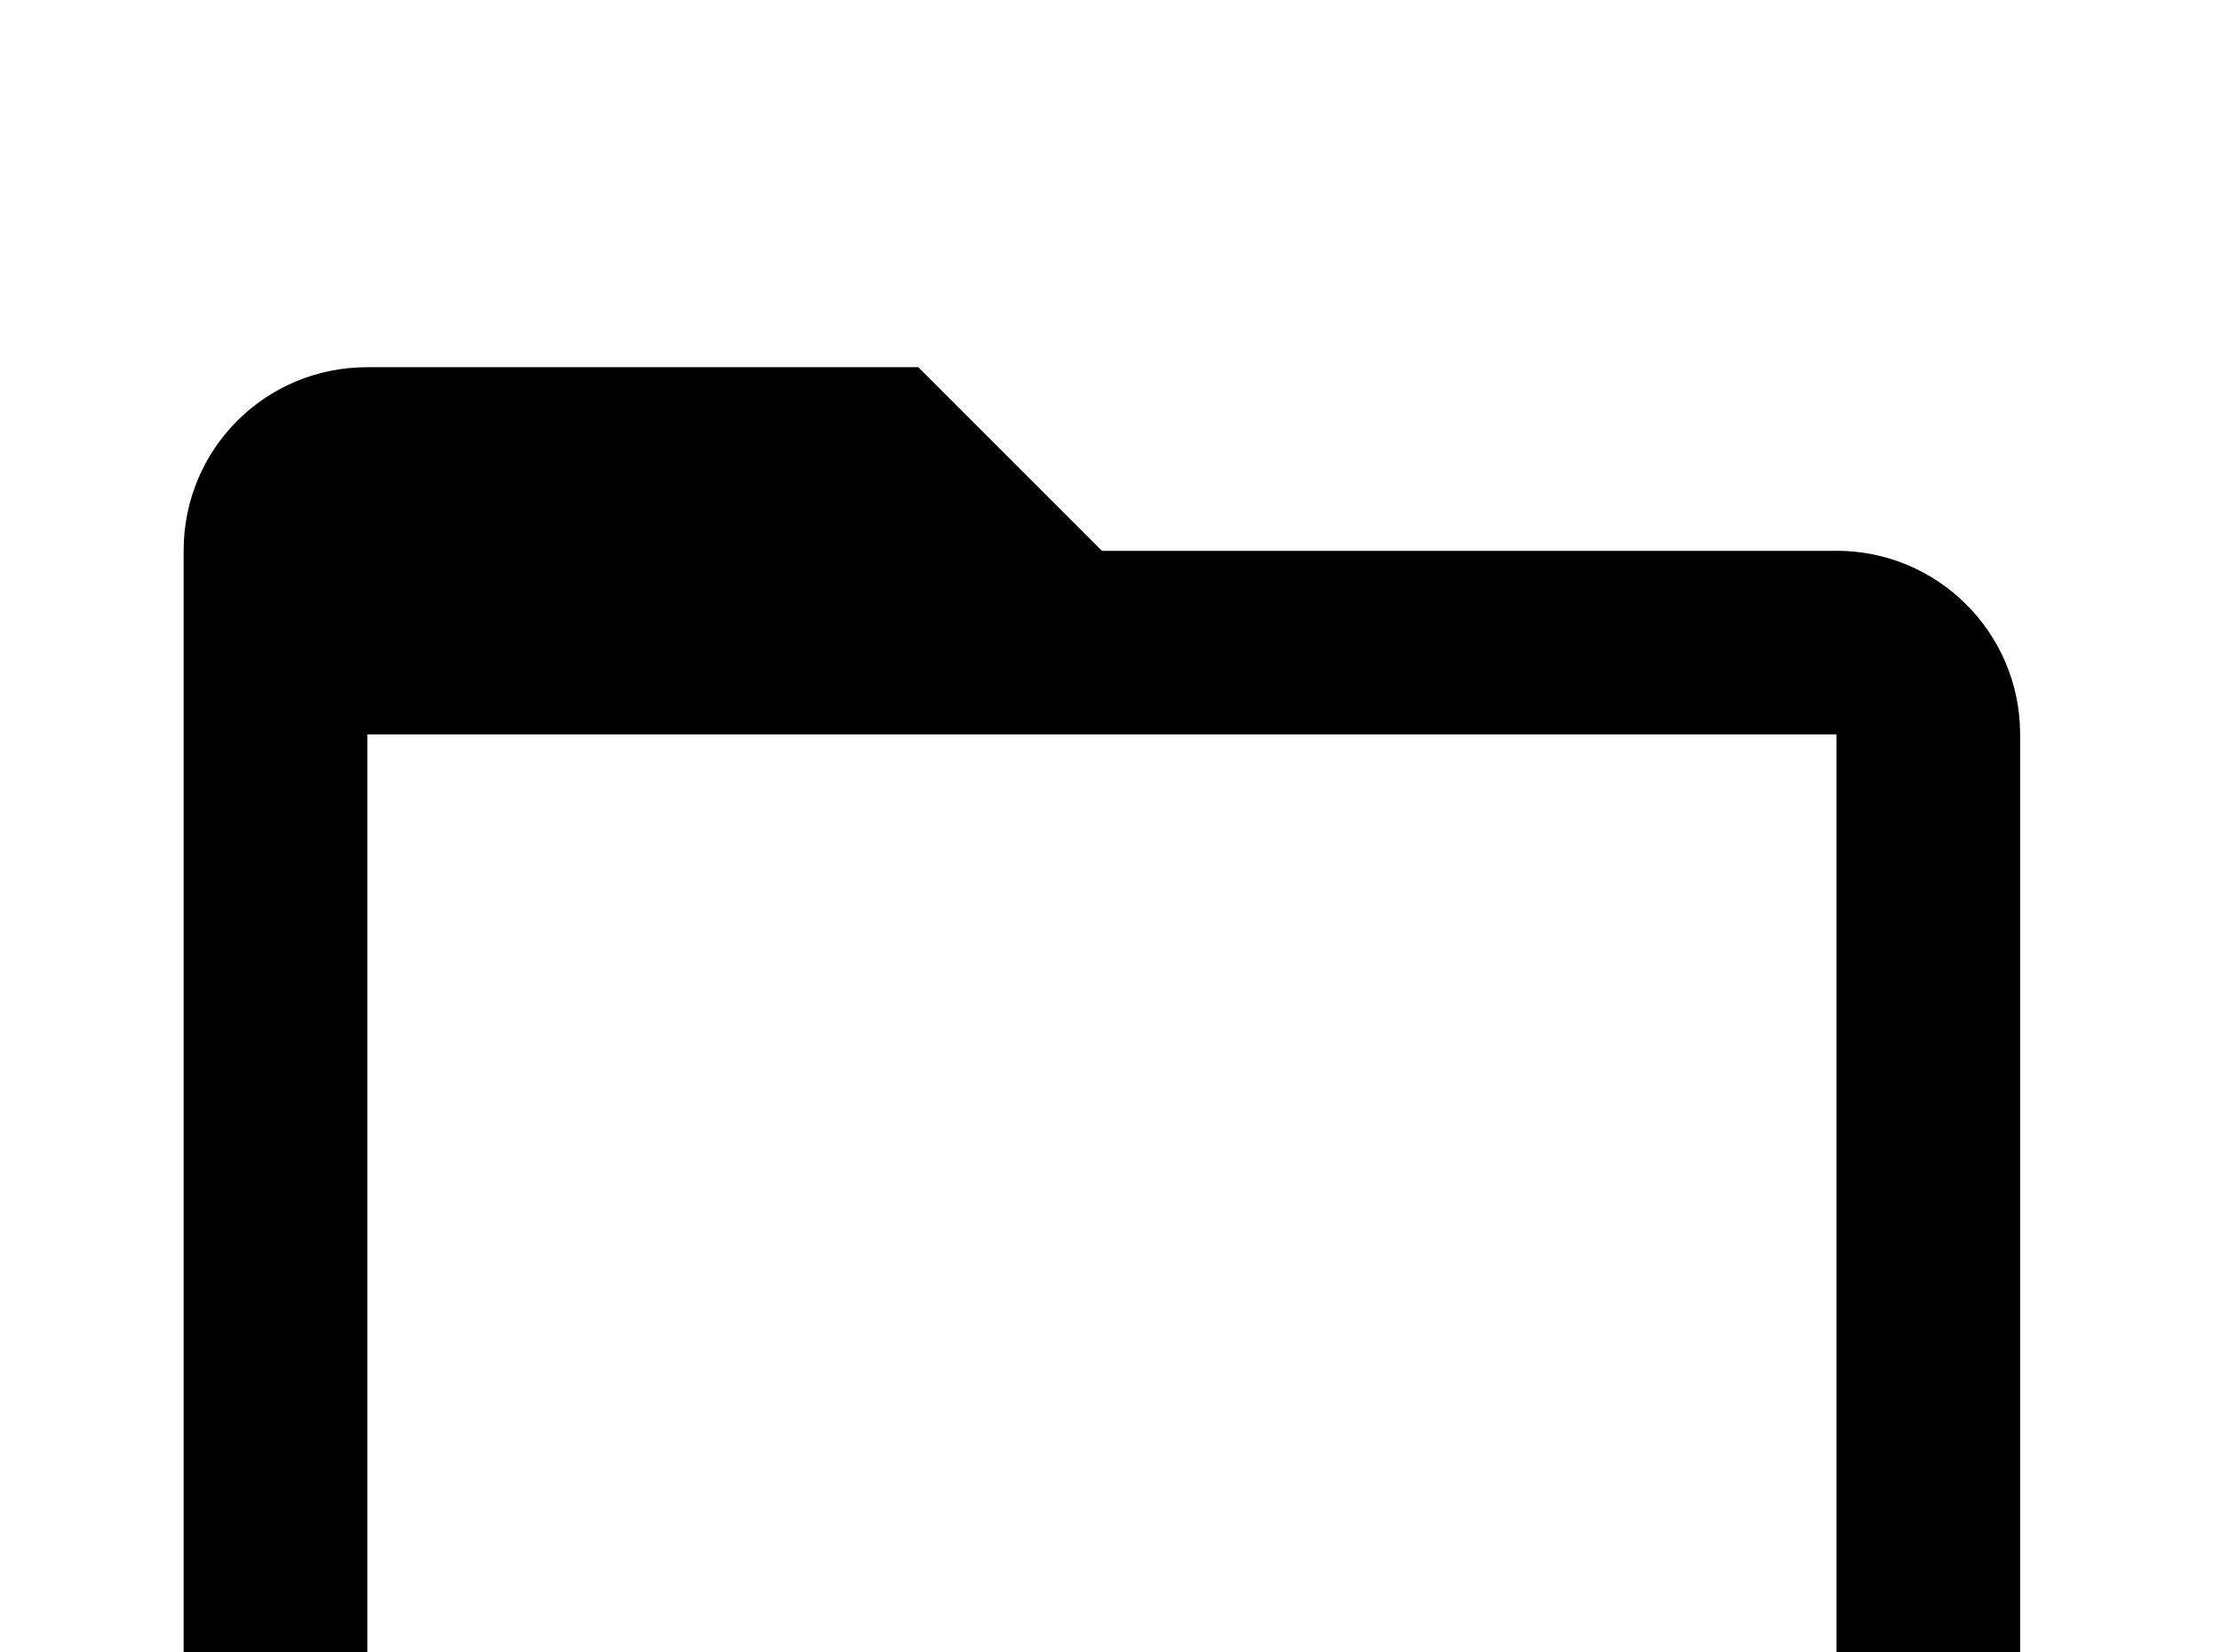 <!-- Generated by IcoMoon.io -->
<svg version="1.1" xmlns="http://www.w3.org/2000/svg" width="43" height="32" viewBox="0 0 43 32">
<title>folder-outline</title>
<path d="M35.556 32h-28.444v-17.778h28.444M35.556 10.667h-14.222l-3.556-3.556h-10.667c-1.973 0-3.556 1.582-3.556 3.556v21.333c0 1.956 1.6 3.556 3.556 3.556h28.444c1.956 0 3.556-1.6 3.556-3.556v-17.778c0-1.973-1.6-3.556-3.556-3.556z"></path>
</svg>
